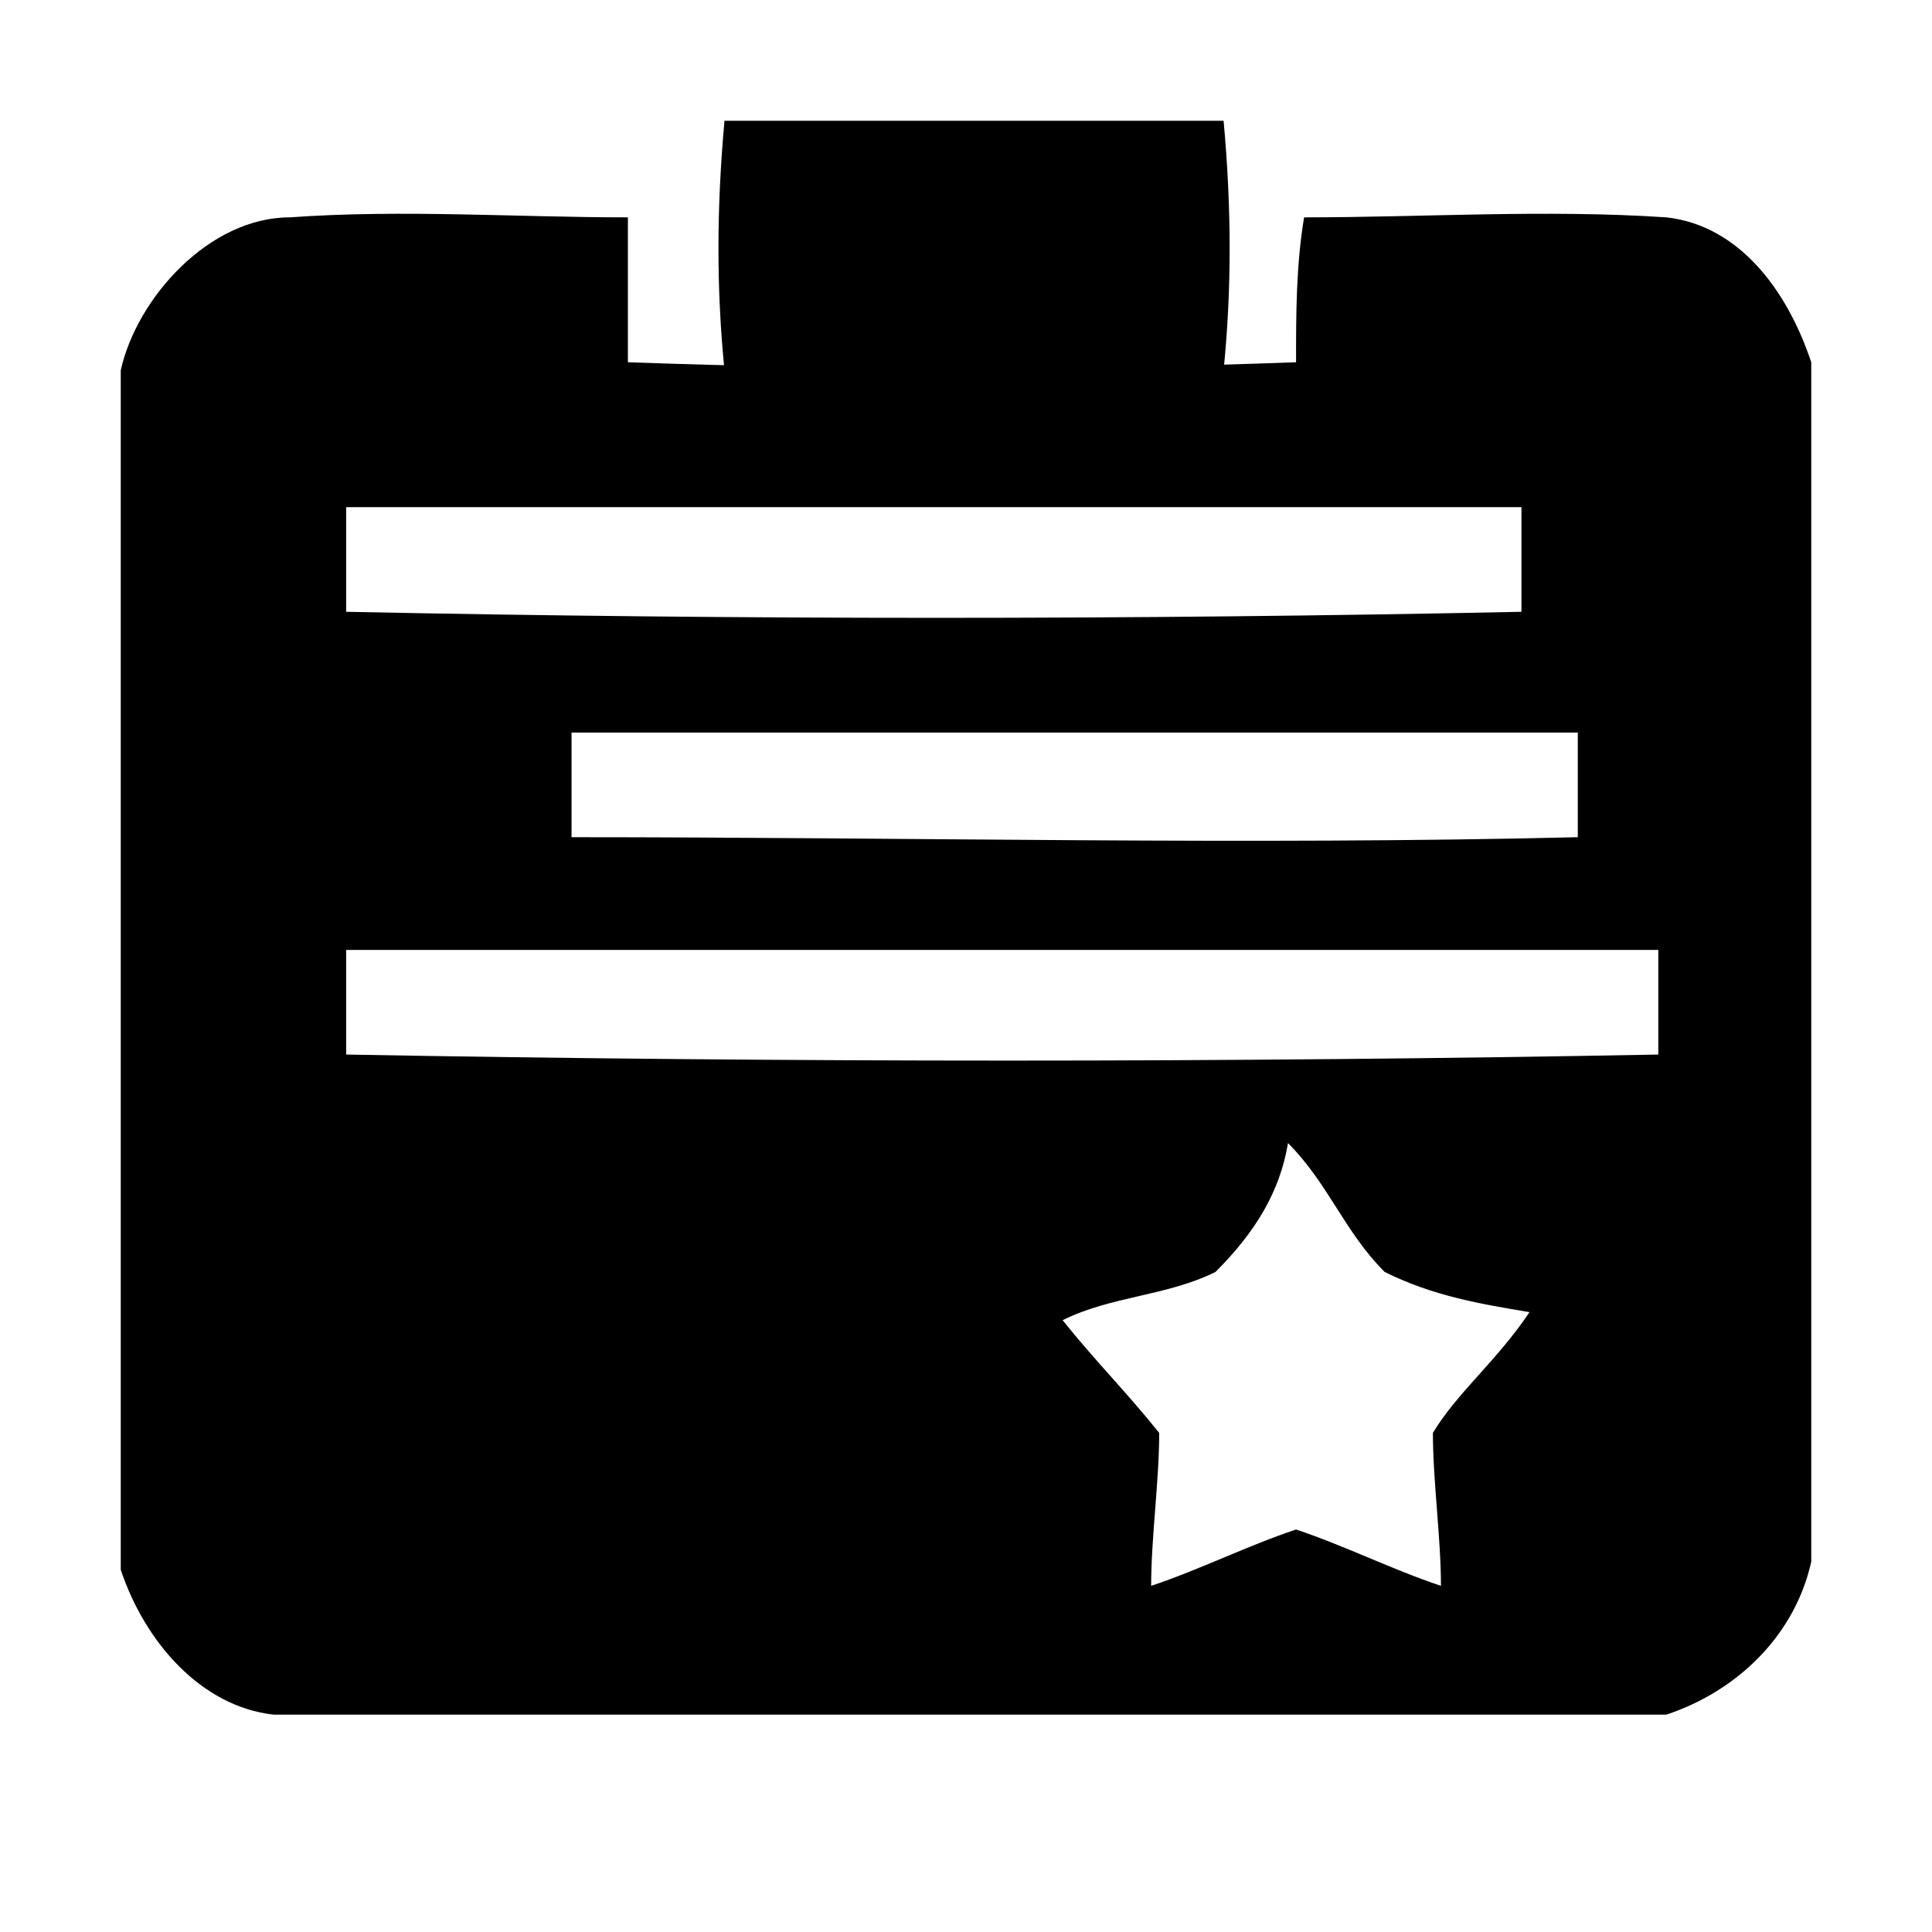 <?xml version="1.0" encoding="utf-8"?>
<svg version="1.0" id="Layer_1" xmlns="http://www.w3.org/2000/svg" x="0px" y="0px" viewBox="0 0 24 24"
	style="enable-background:new 0 0 24 24;" xml:space="preserve">
<path class="st0" d="M9,1.5h6.2c0.1,1.1,0.1,2.1,0,3.1C13,4.8,11,4.8,9,4.6C8.9,3.6,8.9,2.6,9,1.5z"/>
<path class="st0" d="M1.5,4.6c0.2-0.9,1.1-1.9,2.1-1.9c1.4-0.1,2.8,0,4.2,0c0,0.6,0,1.2,0,1.8c2.8,0.1,5.6,0.1,8.3,0
	c0-0.6,0-1.2,0.1-1.8c1.5,0,3-0.1,4.5,0c0.9,0.1,1.5,0.9,1.8,1.8v14.9c-0.2,0.9-0.9,1.6-1.8,1.9H3.4c-0.9-0.1-1.6-0.9-1.9-1.8
	L1.5,4.6 M4.3,6.3c0,0.5,0,0.8,0,1.3c4.9,0.1,9.8,0.1,14.6,0c0-0.5,0-0.9,0-1.3C14.1,6.3,9.2,6.3,4.3,6.3 M7.1,9.1
	c0,0.5,0,0.9,0,1.3c4.2,0,8.4,0.1,12.5,0c0-0.5,0-0.8,0-1.3C15.5,9.1,11.3,9.1,7.1,9.1 M4.3,11.8c0,0.5,0,0.8,0,1.3
	c5.5,0.1,11,0.1,16.3,0c0-0.5,0-0.8,0-1.3C15.3,11.8,9.8,11.8,4.3,11.8 M15.1,15.8c-0.6,0.3-1.3,0.3-1.9,0.6
	c0.4,0.5,0.8,0.9,1.2,1.4c0,0.6-0.1,1.3-0.1,1.9c0.6-0.2,1.2-0.5,1.8-0.7c0.6,0.2,1.2,0.5,1.8,0.7c0-0.6-0.1-1.3-0.1-1.9
	c0.3-0.5,0.8-0.9,1.2-1.5c-0.6-0.1-1.2-0.2-1.8-0.5c-0.5-0.5-0.7-1.1-1.2-1.6C15.9,14.8,15.6,15.3,15.1,15.8z"/>
</svg>
